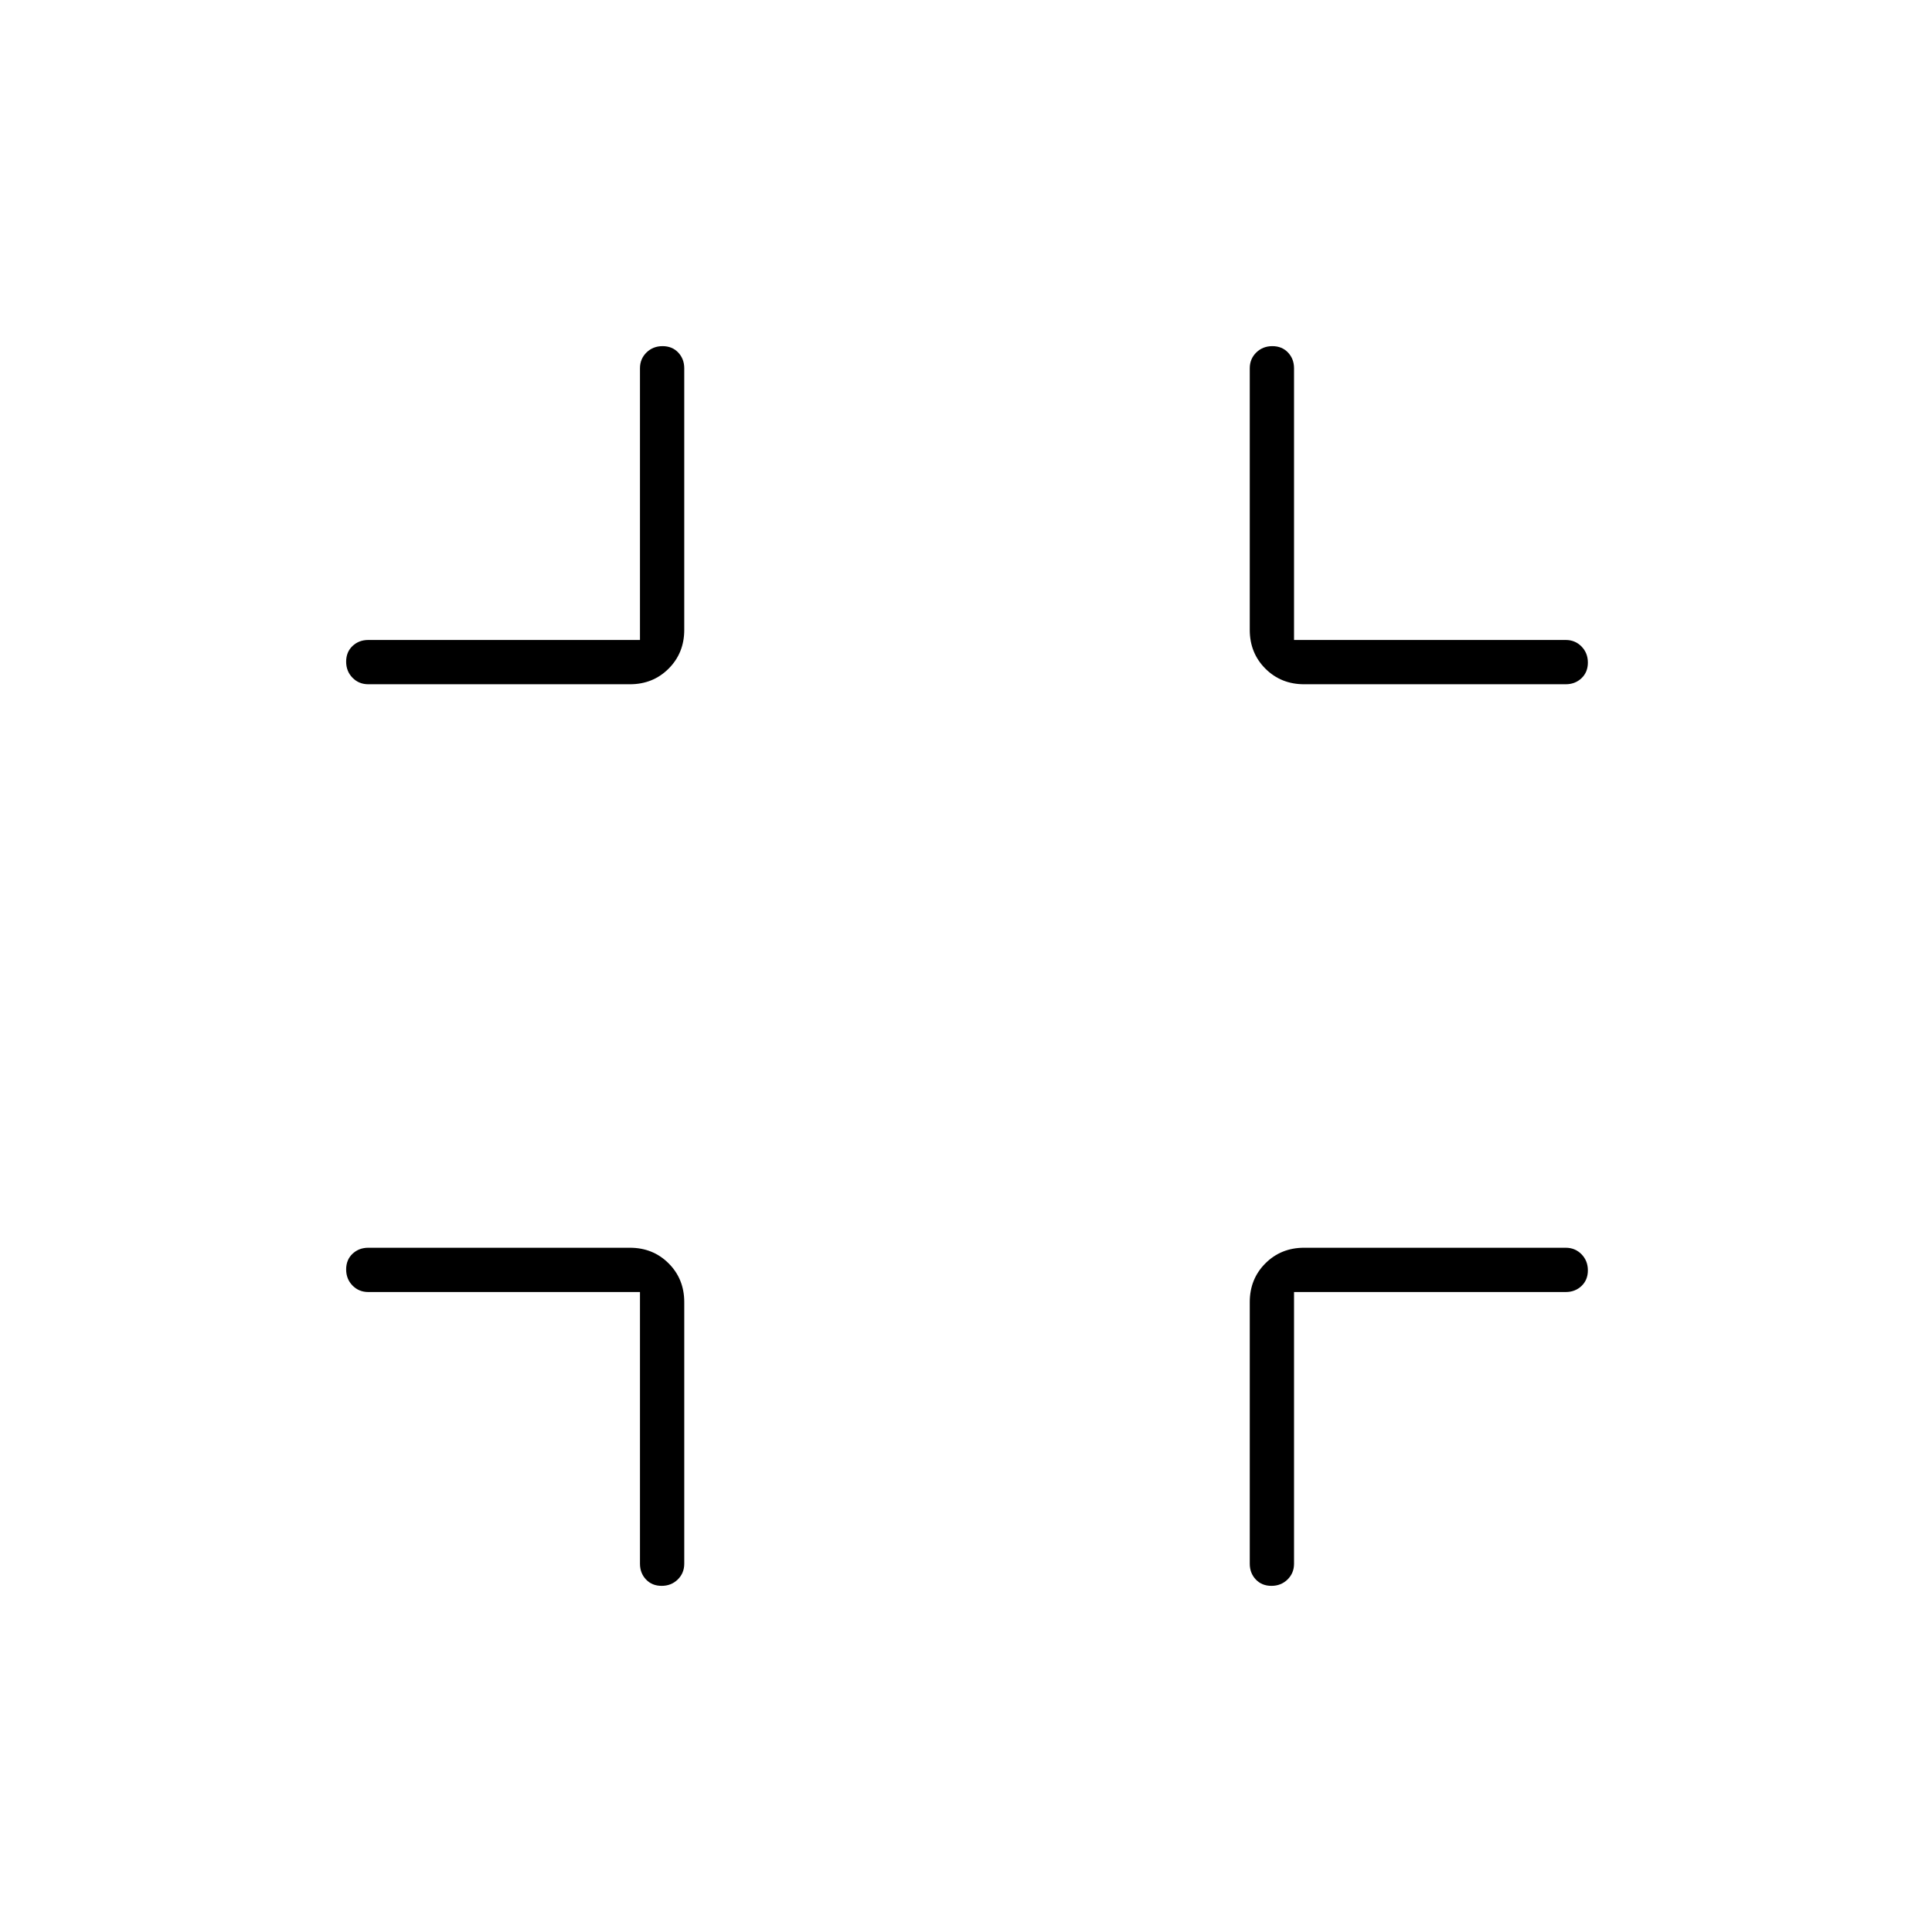 <svg xmlns="http://www.w3.org/2000/svg" width="48" height="48" viewBox="0 -960 960 960"><path d="M318-318H183q-4.68 0-7.84-3.23t-3.16-8q0-4.77 3.16-7.77t7.84-3h130q11.48 0 19.24 7.76Q340-324.48 340-313v130q0 4.68-3.23 7.84t-8 3.16q-4.77 0-7.77-3.16t-3-7.84v-135Zm325 0v135q0 4.68-3.23 7.84t-8 3.16q-4.77 0-7.77-3.16t-3-7.84v-130q0-11.48 7.76-19.24Q636.53-340 648-340h130q4.67 0 7.84 3.23 3.16 3.23 3.16 8t-3.16 7.77q-3.17 3-7.84 3H643ZM318-642v-135q0-4.67 3.23-7.84 3.23-3.16 8-3.16t7.77 3.16q3 3.17 3 7.84v130q0 11.47-7.76 19.24Q324.48-620 313-620H183q-4.68 0-7.84-3.23t-3.16-8q0-4.77 3.16-7.77t7.84-3h135Zm325 0h135q4.67 0 7.84 3.23 3.16 3.23 3.16 8t-3.16 7.77q-3.17 3-7.84 3H648q-11.47 0-19.24-7.76Q621-635.53 621-647v-130q0-4.67 3.23-7.84 3.23-3.16 8-3.16t7.77 3.16q3 3.17 3 7.84v135Z"/></svg>